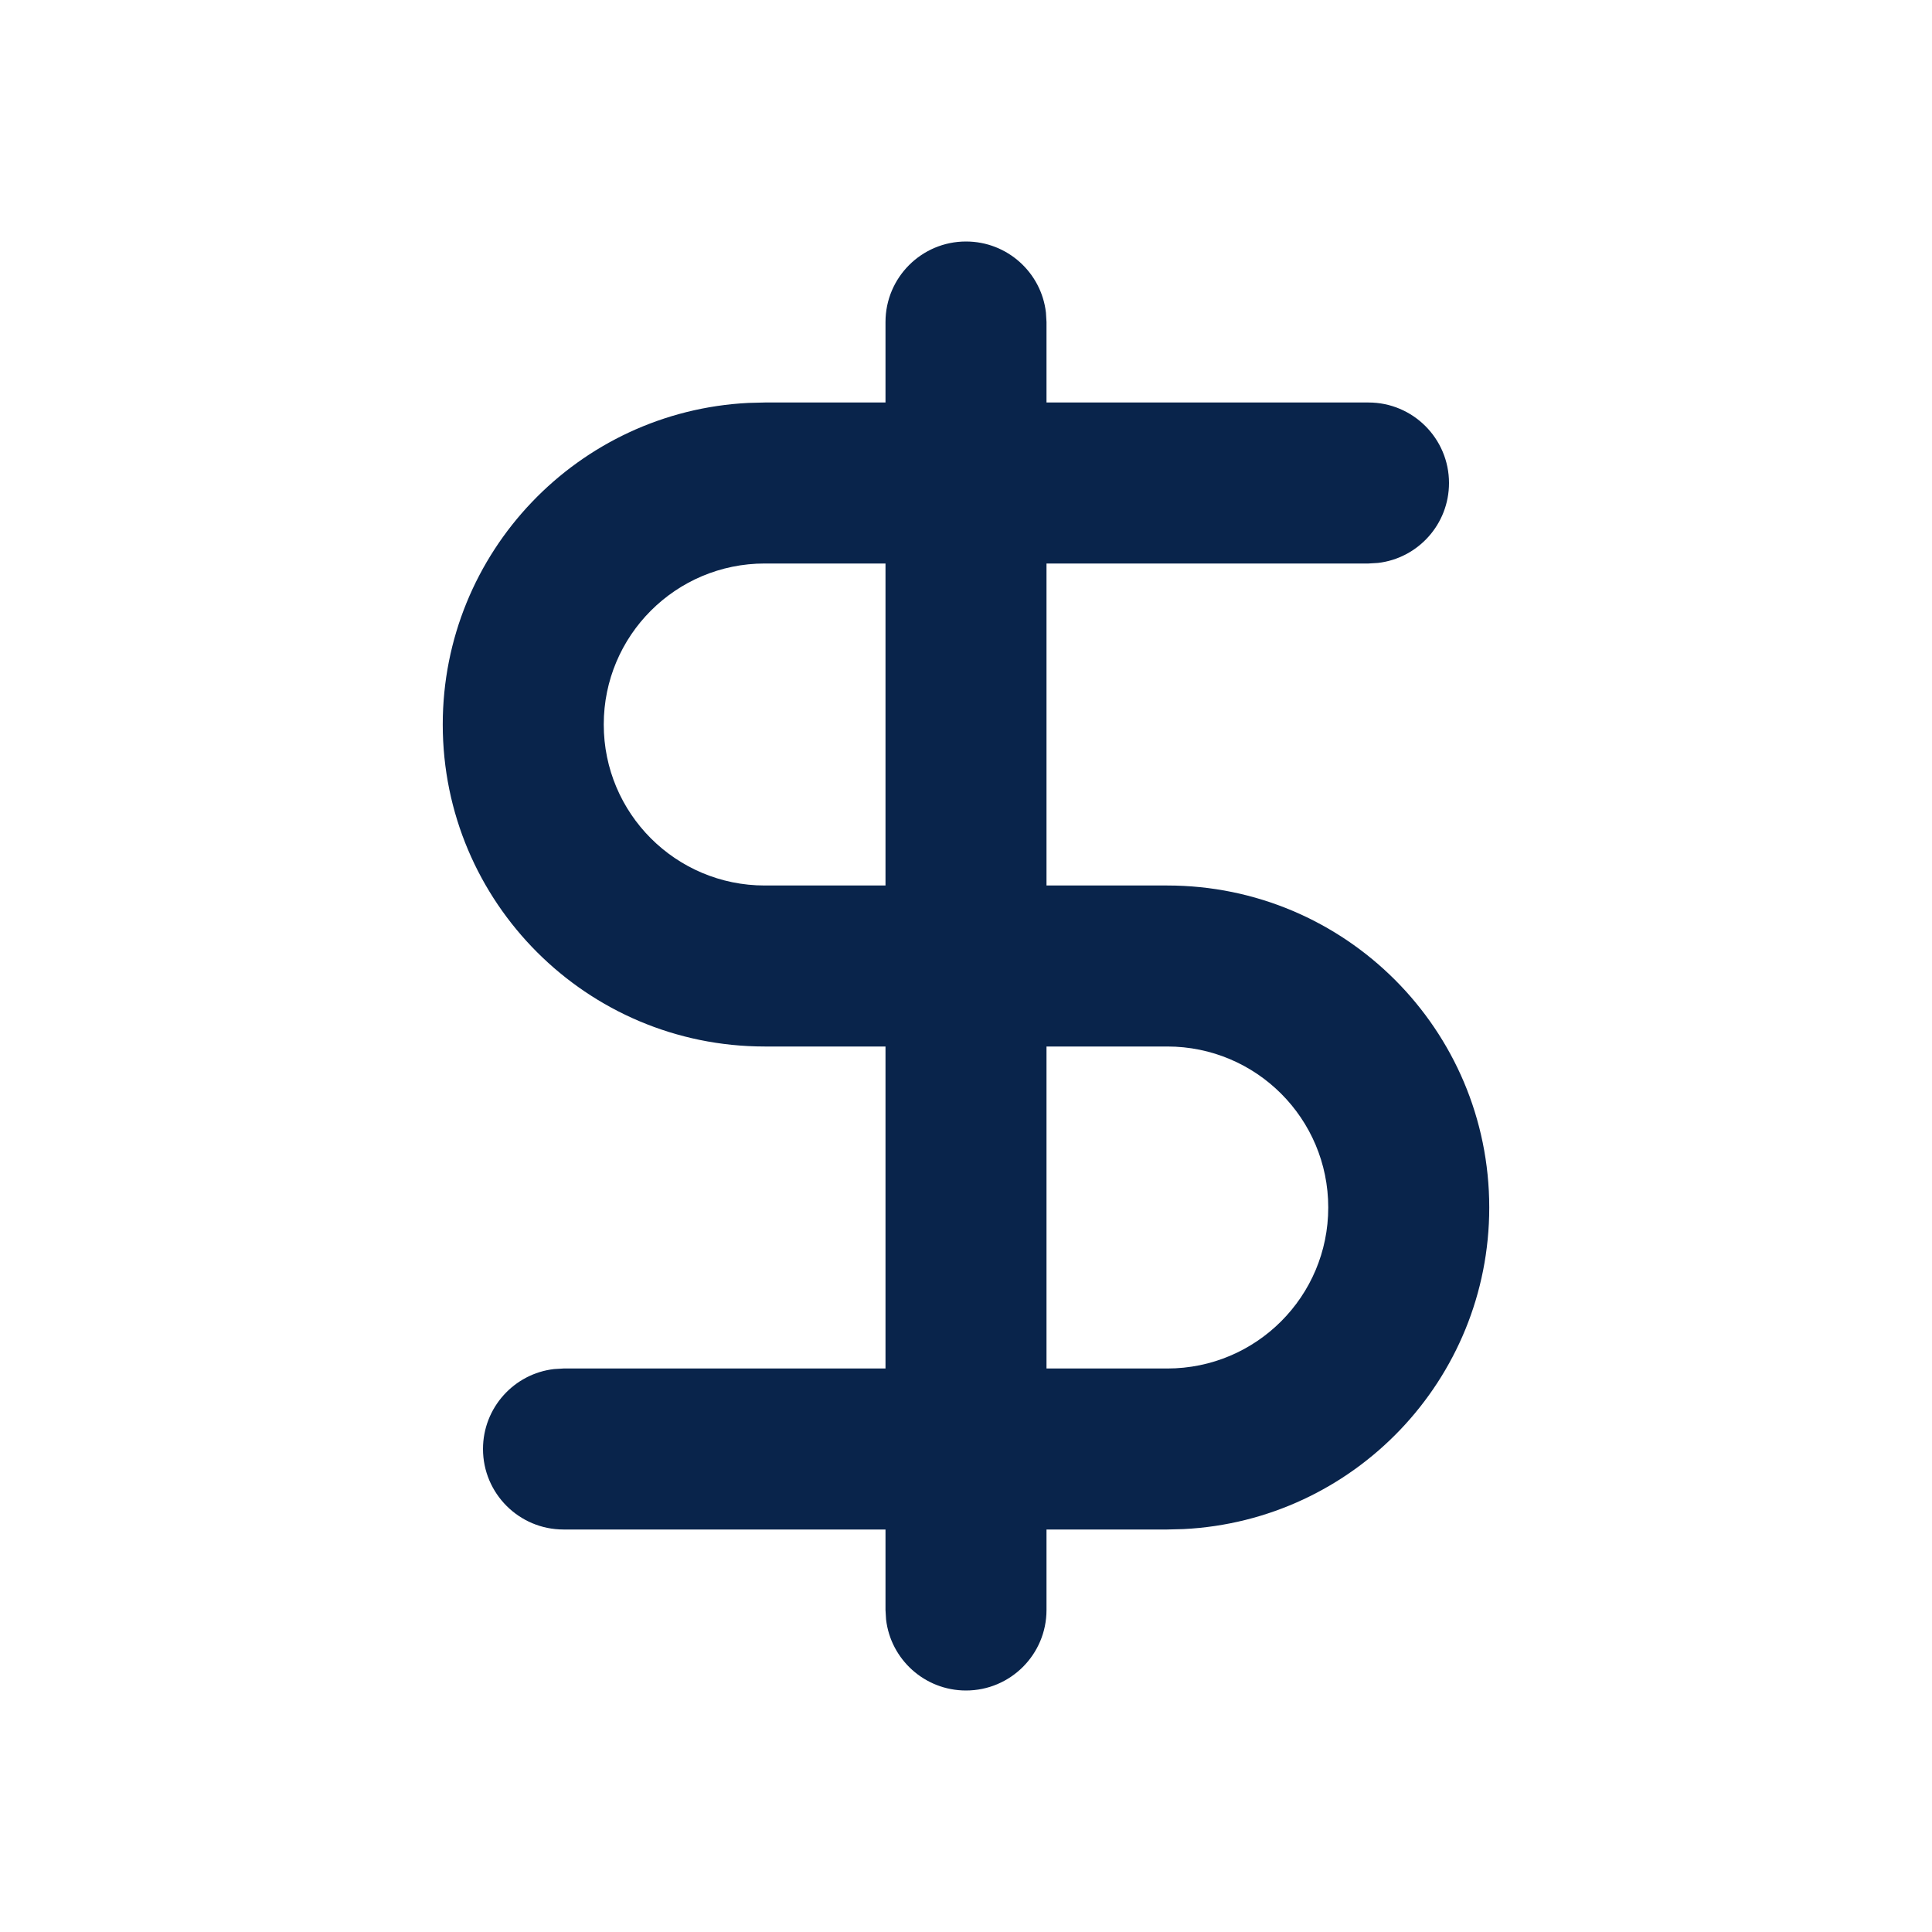 <?xml version="1.0" encoding="UTF-8"?>
<svg width="24px" height="24px" viewBox="0 0 24 24" version="1.1" xmlns="http://www.w3.org/2000/svg" xmlns:xlink="http://www.w3.org/1999/xlink">
    <title>currency_dollar_2_line</title>
    <g id="页面-1" stroke="none" stroke-width="1" fill="none" fill-rule="evenodd">
        <g id="Business" transform="translate(-96, -288)">
            <g id="currency_dollar_2_line" transform="translate(96, 288)">
                <path d="M24,0 L24,24 L0,24 L0,0 L24,0 Z M12.593,23.258 L12.582,23.26 L12.511,23.295 L12.492,23.299 L12.492,23.299 L12.477,23.295 L12.406,23.26 C12.396,23.256 12.387,23.259 12.382,23.265 L12.378,23.276 L12.361,23.703 L12.366,23.723 L12.377,23.736 L12.48,23.81 L12.495,23.814 L12.495,23.814 L12.507,23.81 L12.611,23.736 L12.623,23.72 L12.623,23.72 L12.627,23.703 L12.61,23.276 C12.608,23.266 12.601,23.259 12.593,23.258 L12.593,23.258 Z M12.858,23.145 L12.845,23.147 L12.66,23.24 L12.65,23.25 L12.65,23.25 L12.647,23.261 L12.665,23.691 L12.67,23.703 L12.67,23.703 L12.678,23.71 L12.879,23.803 C12.891,23.807 12.902,23.803 12.908,23.795 L12.912,23.781 L12.878,23.167 C12.875,23.155 12.867,23.147 12.858,23.145 L12.858,23.145 Z M12.143,23.147 C12.133,23.142 12.122,23.145 12.116,23.153 L12.11,23.167 L12.076,23.781 C12.075,23.793 12.083,23.802 12.093,23.805 L12.108,23.803 L12.309,23.71 L12.319,23.702 L12.319,23.702 L12.323,23.691 L12.34,23.261 L12.337,23.249 L12.337,23.249 L12.328,23.24 L12.143,23.147 Z" id="MingCute" fill-rule="nonzero"></path>
                <path d="M12,3 C12.513,3 12.936,3.386 12.993,3.883 L13,4 L13,5 L17,5 C17.552,5 18,5.448 18,6 C18,6.513 17.614,6.936 17.117,6.993 L17,7 L13,7 L13,11 L14.5,11 C16.709,11 18.5,12.791 18.5,15 C18.5,17.142 16.816,18.891 14.7,18.995 L14.5,19 L13,19 L13,20 C13,20.552 12.552,21 12,21 C11.487,21 11.064,20.614 11.007,20.117 L11,20 L11,19 L7,19 C6.448,19 6,18.552 6,18 C6,17.487 6.386,17.064 6.883,17.007 L7,17 L11,17 L11,13 L9.5,13 C7.291,13 5.5,11.209 5.5,9 C5.5,6.858 7.184,5.109 9.3,5.005 L9.5,5 L11,5 L11,4 C11,3.448 11.448,3 12,3 Z M14.5,13 L13,13 L13,17 L14.5,17 C15.605,17 16.5,16.105 16.5,15 C16.5,13.895 15.605,13 14.5,13 Z M11,7 L9.5,7 C8.395,7 7.5,7.895 7.5,9 C7.5,10.105 8.395,11 9.5,11 L11,11 L11,7 Z" id="形状" fill="#09244B"></path>
            </g>
        </g>
    </g>
</svg>